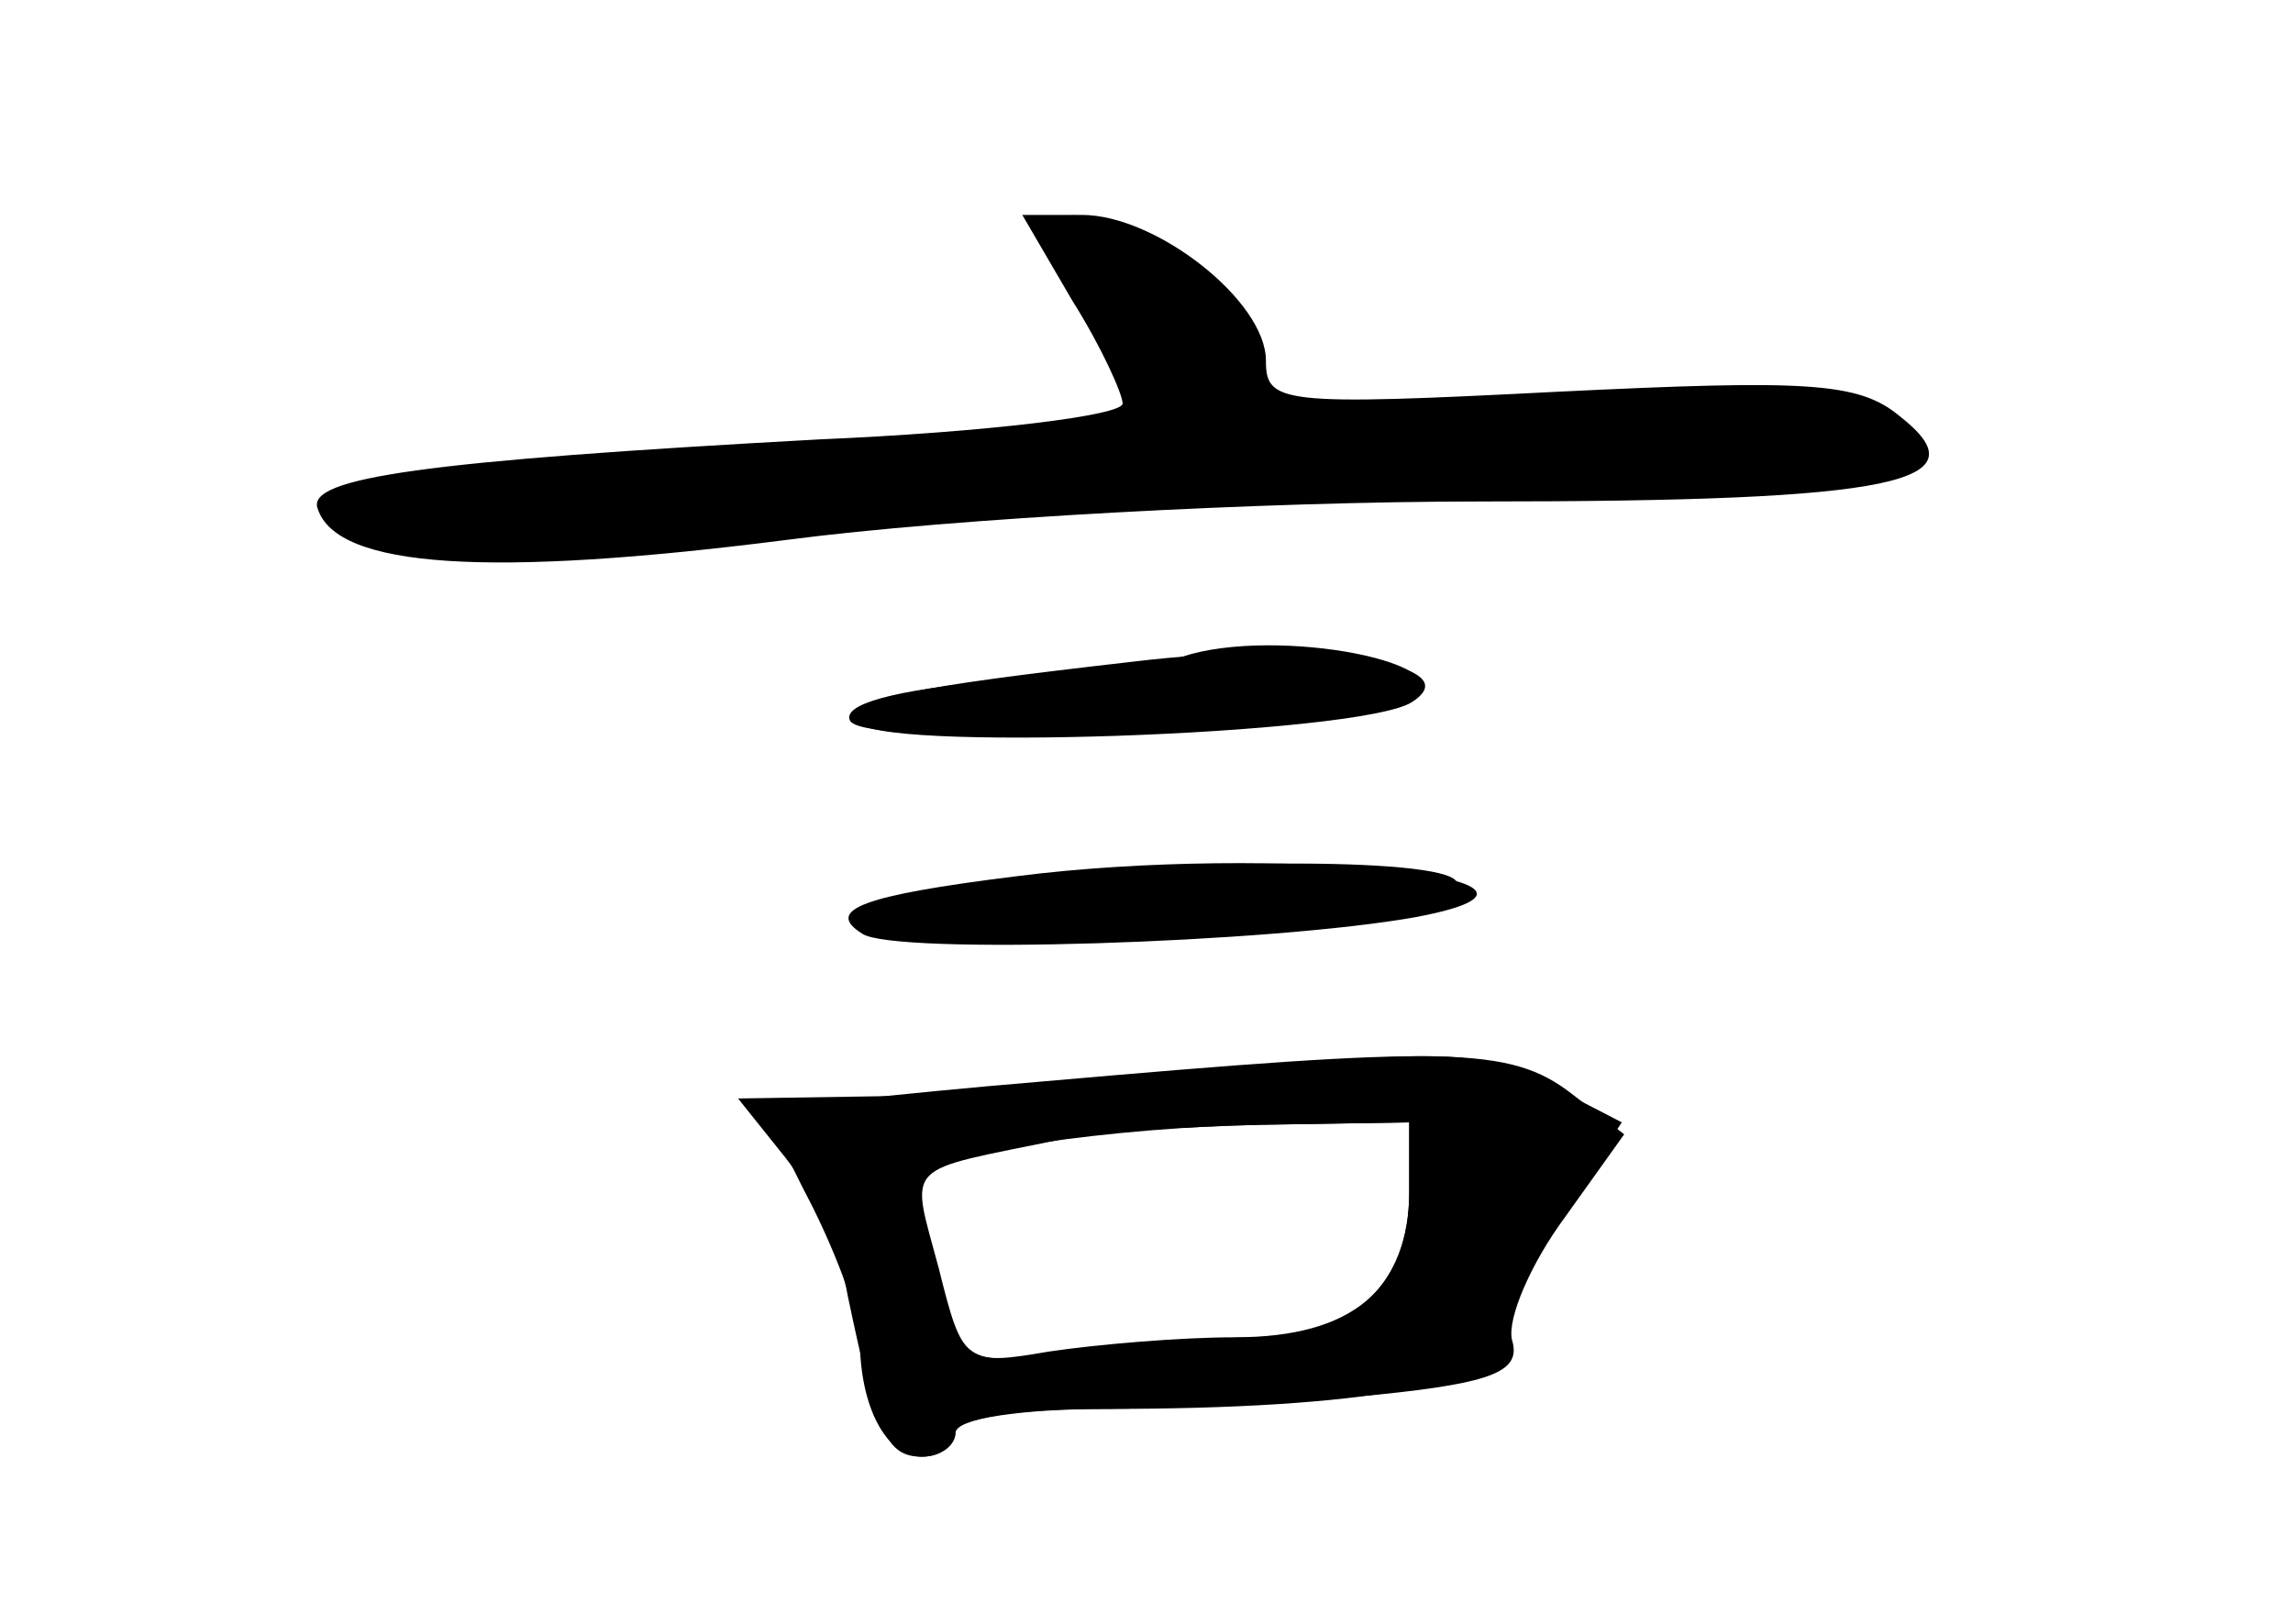 <?xml version="1.0" standalone="no"?>
<!DOCTYPE svg PUBLIC "-//W3C//DTD SVG 20010904//EN"
 "http://www.w3.org/TR/2001/REC-SVG-20010904/DTD/svg10.dtd">
<svg version="1.0" xmlns="http://www.w3.org/2000/svg"
 width="96pt" height="68pt" viewBox="0 0 96 68"
 preserveAspectRatio="xMidYMid meet">
<g transform="translate(0,68) scale(0.1,-0.1)" fill="#000000" stroke="none">
<g id="part-0" class="char-part">
  <path d="M449 554 c12 -19 21 -39 21 -43 0 -5 -57 -12 -127 -15 -165 -9 -215
-16 -210 -29 8 -25 72 -29 197 -13 69 9 199 16 290 16 175 0 211 8 175 36 -17
14 -39 15 -142 10 -117 -6 -123 -5 -123 13 0 25 -46 61 -77 61 l-25 0 21 -36z"/>
  <path d="M475 403 c-96 -11 -115 -15 -115 -25 0 -13 210 -6 231 8 26 16 -42
26 -116 17z"/>
  <path d="M417 311 c-84 -11 -48 -26 53 -23 108 3 140 8 140 22 0 11 -111 11
-193 1z"/>
  <path d="M435 227 c-60 -5 -111 -11 -112 -12 -2 -1 6 -19 17 -40 11 -22 20
-47 20 -56 0 -28 11 -49 26 -49 8 0 14 5 14 10 0 6 26 10 59 10 32 0 85 3 118
6 49 5 60 10 56 23 -2 9 8 32 22 51 l25 35 -22 17 c-26 20 -52 20 -223 5z
m155 -46 c0 -41 -24 -61 -73 -61 -23 0 -58 -3 -78 -6 -35 -6 -36 -5 -46 35
-12 45 -16 40 52 54 11 3 48 5 83 6 l62 1 0 -29z"/>
</g>
<g id="part-1" class="char-part">
  <path d="M440 583 c0 -5 9 -23 21 -42 11 -18 18 -35 16 -37 -1 -2 -78 -9 -170
-15 -92 -7 -167 -16 -167 -20 0 -18 77 -29 126 -19 27 6 157 15 288 20 132 6
242 13 245 16 3 3 -3 12 -14 21 -16 12 -38 13 -110 7 -154 -12 -150 -12 -150
15 0 17 -10 31 -30 43 -31 19 -55 23 -55 11z"/>
</g>
<g id="part-2" class="char-part">
  <path d="M495 405 c-5 -2 -40 -6 -78 -10 -43 -4 -65 -10 -61 -17 8 -12 215 -5
235 8 26 16 -57 32 -96 19z"/>
</g>
<g id="part-3" class="char-part">
  <path d="M425 313 c-64 -8 -80 -14 -64 -24 13 -9 171 -4 232 7 84 16 -59 31
-168 17z"/>
</g>
<g id="part-4" class="char-part">
  <path d="M500 230 c-36 -4 -93 -8 -128 -9 l-63 -1 20 -25 c11 -14 23 -40 26
-58 12 -57 16 -67 31 -67 8 0 14 5 14 10 0 6 28 10 63 10 109 0 167 11 167 30
0 9 11 34 25 54 l24 36 -29 15 c-31 16 -46 16 -150 5z m90 -49 c0 -39 -24 -61
-64 -61 -18 0 -53 -3 -78 -6 -44 -6 -44 -6 -56 32 -6 21 -9 40 -7 43 9 8 81
19 143 20 l62 1 0 -29z"/>
</g>
</g>
</svg>